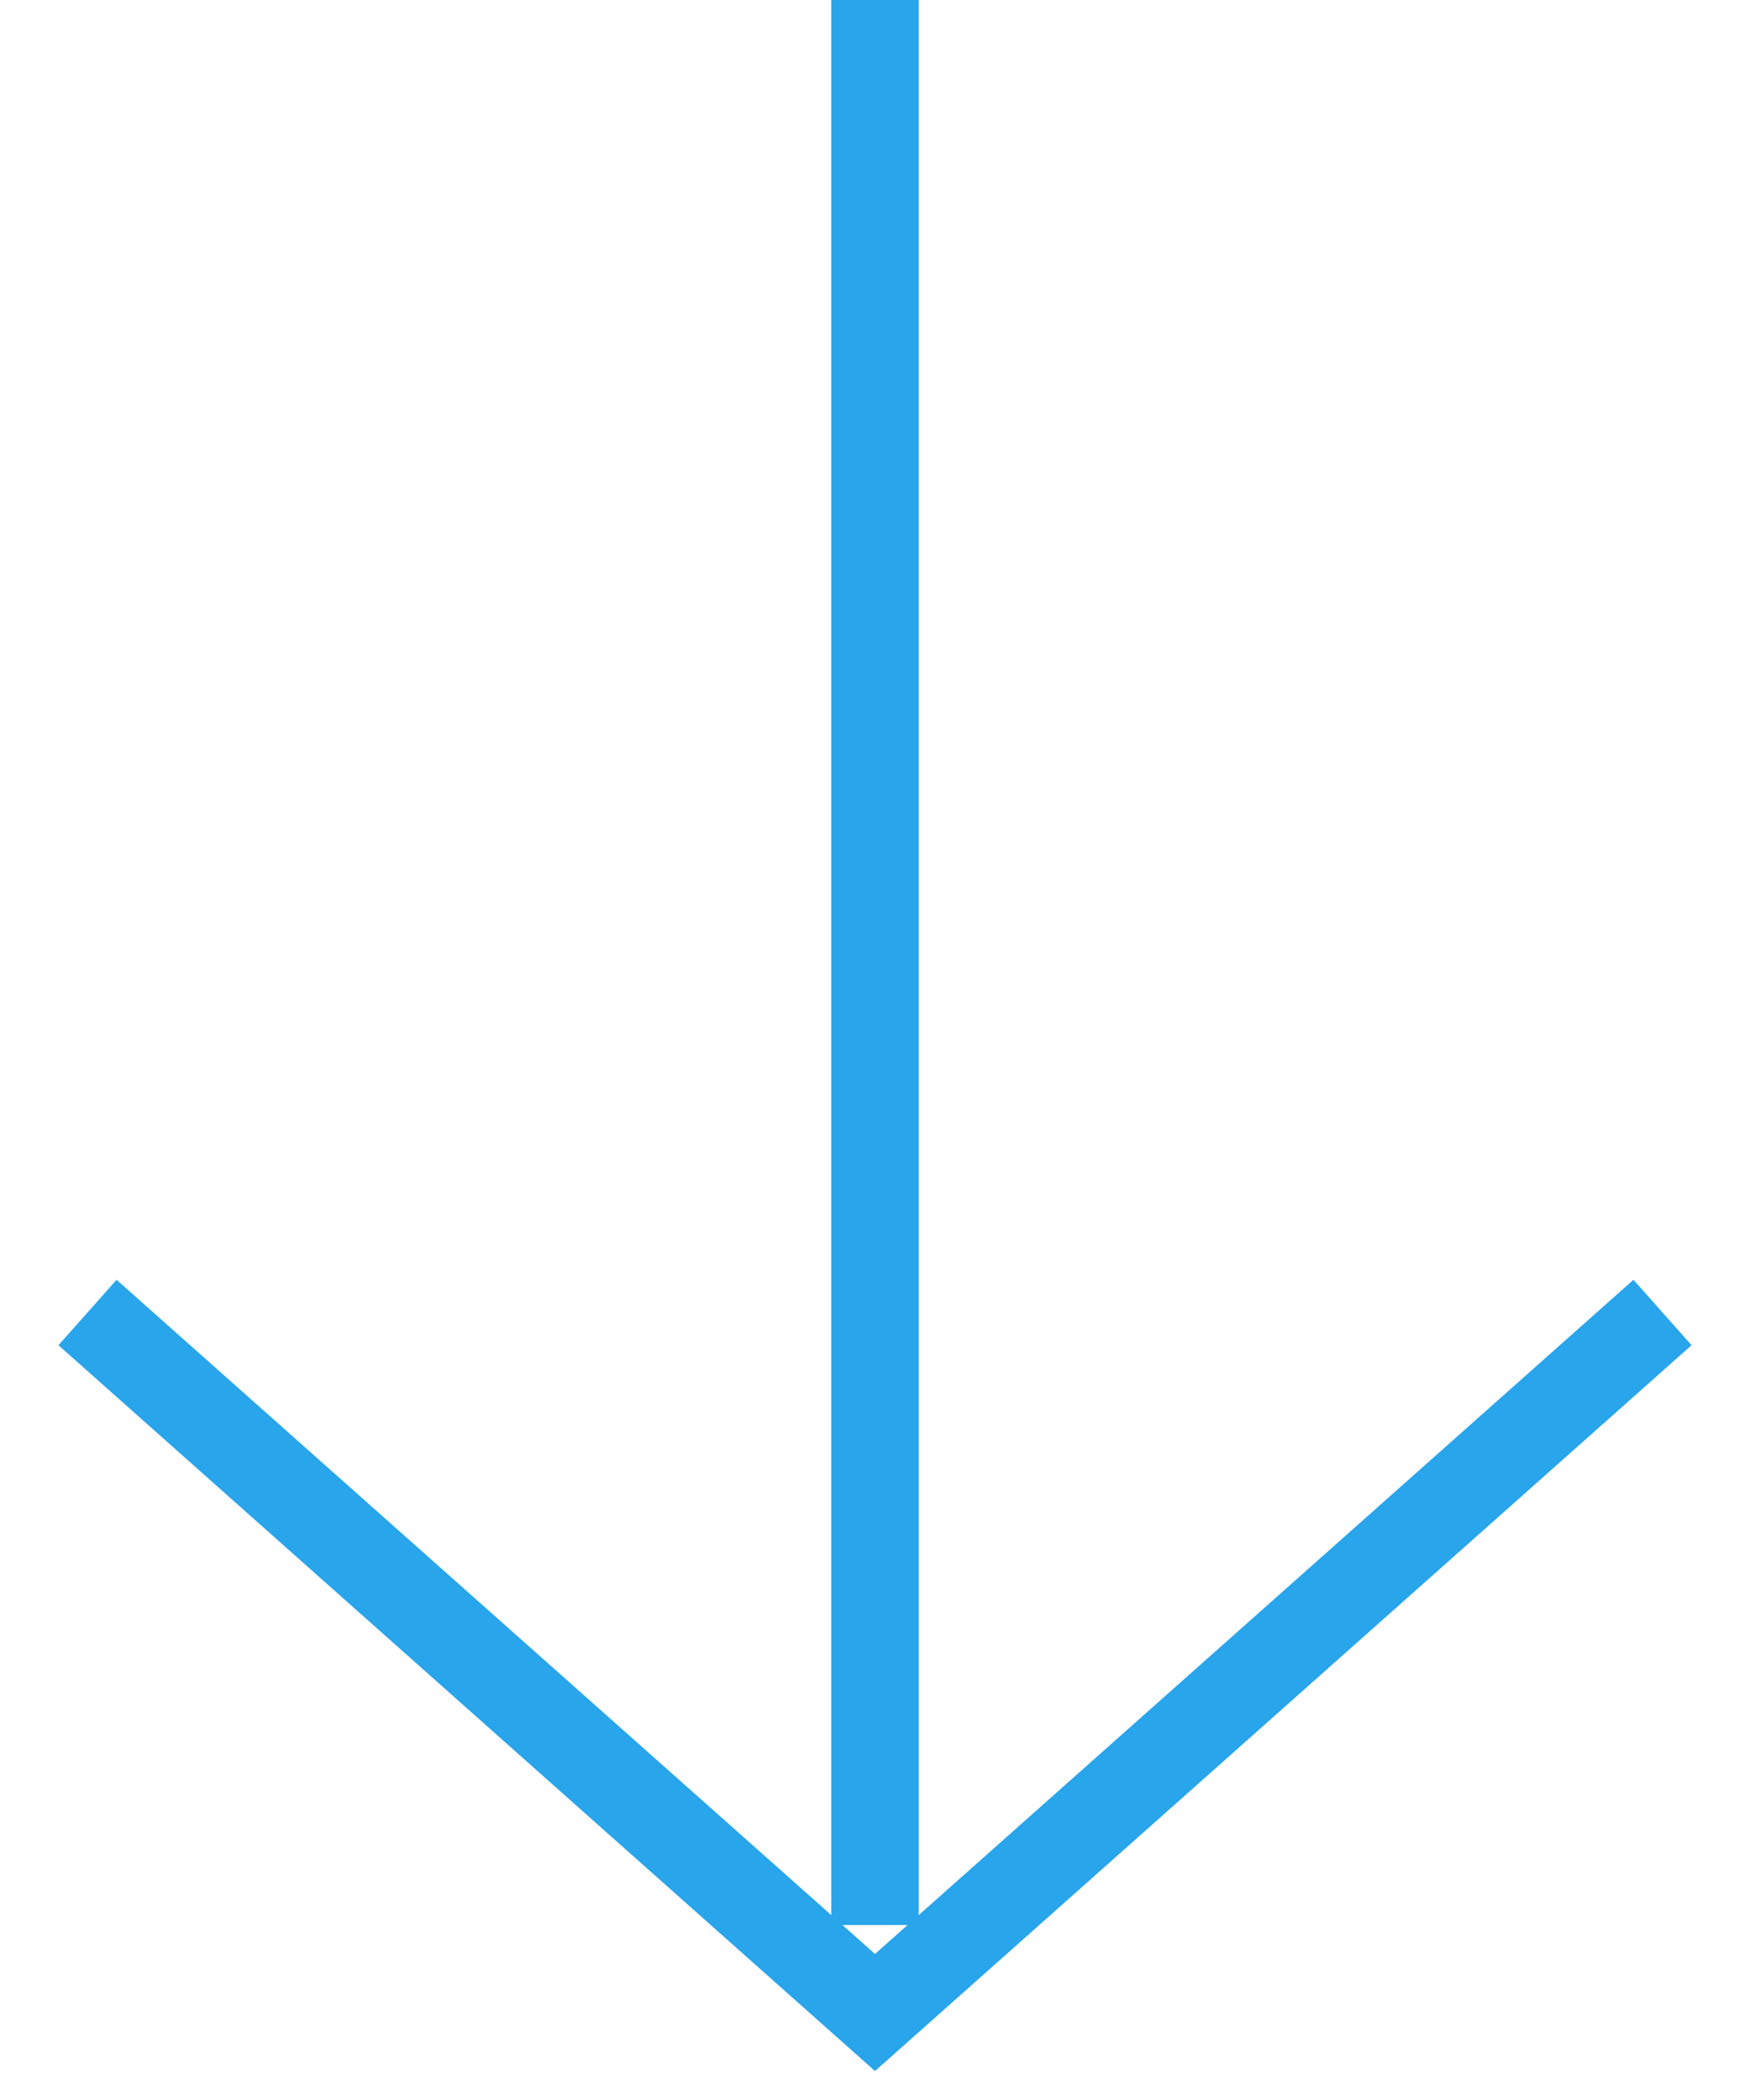<svg width="20" height="24" viewBox="0 0 20 24" fill="none" xmlns="http://www.w3.org/2000/svg">
<g id="Group 67">
<path id="Vector 30" d="M10 0V22" stroke="#29A5EB"/>
<path id="Vector 31" d="M1 15L10 23L19 15" stroke="#29A5EB"/>
</g>
</svg>
